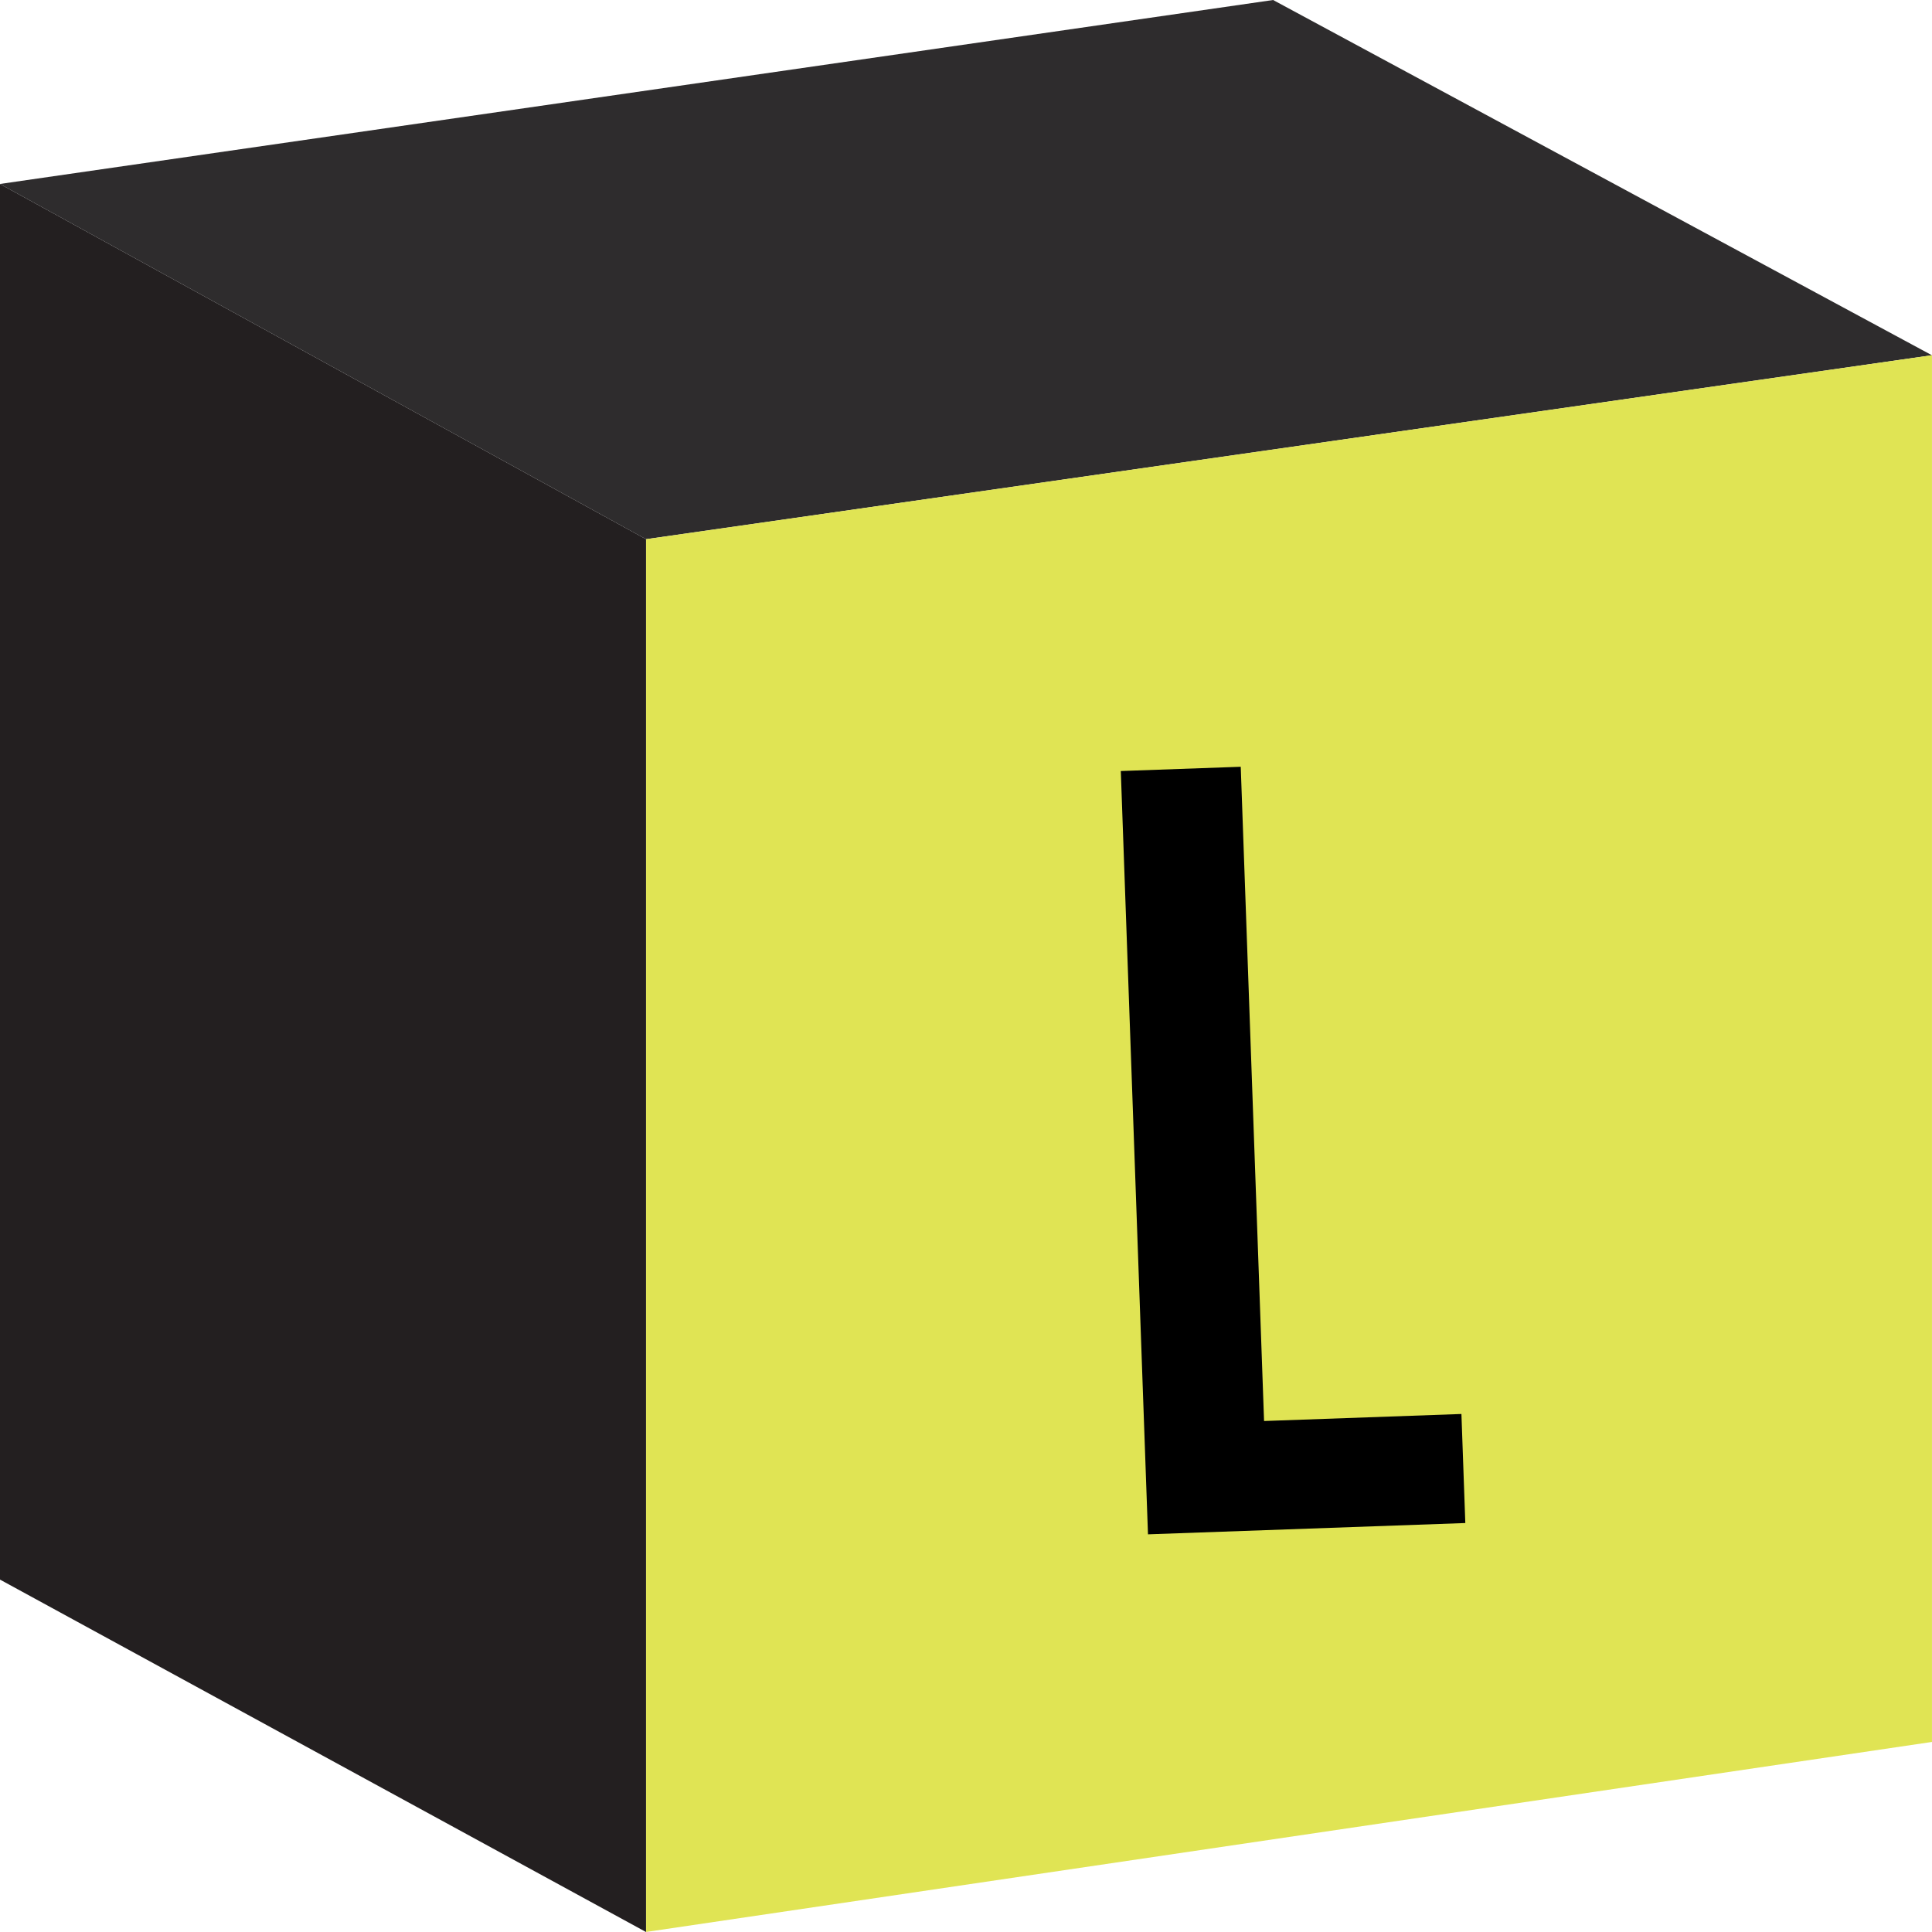 <svg width="72" height="72" viewBox="0 0 72 72" fill="none" xmlns="http://www.w3.org/2000/svg">
<g clip-path="url(#clip0_521_4712)">
<path d="M24.075 20.094L-0.004 6.855V58.865L24.075 72V20.094Z" fill="#231F20"/>
<path d="M24.075 20.095L71.996 13.239L47.445 0L-0.004 6.856L24.075 20.095Z" fill="#2E2C2D"/>
<path d="M24.078 20.094V71.999L71.999 64.917V13.238L24.078 20.094Z" fill="#E0E454"/>
</g>
<path d="M41.769 28.734L46.239 28.575L47.108 52.957L54.463 52.695L54.608 56.759L42.782 57.18L41.769 28.734Z" fill="black"/>
<defs>
<clipPath id="clip0_521_4712">
<rect width="72" height="72" fill="white"/>
</clipPath>
</defs>
</svg>

